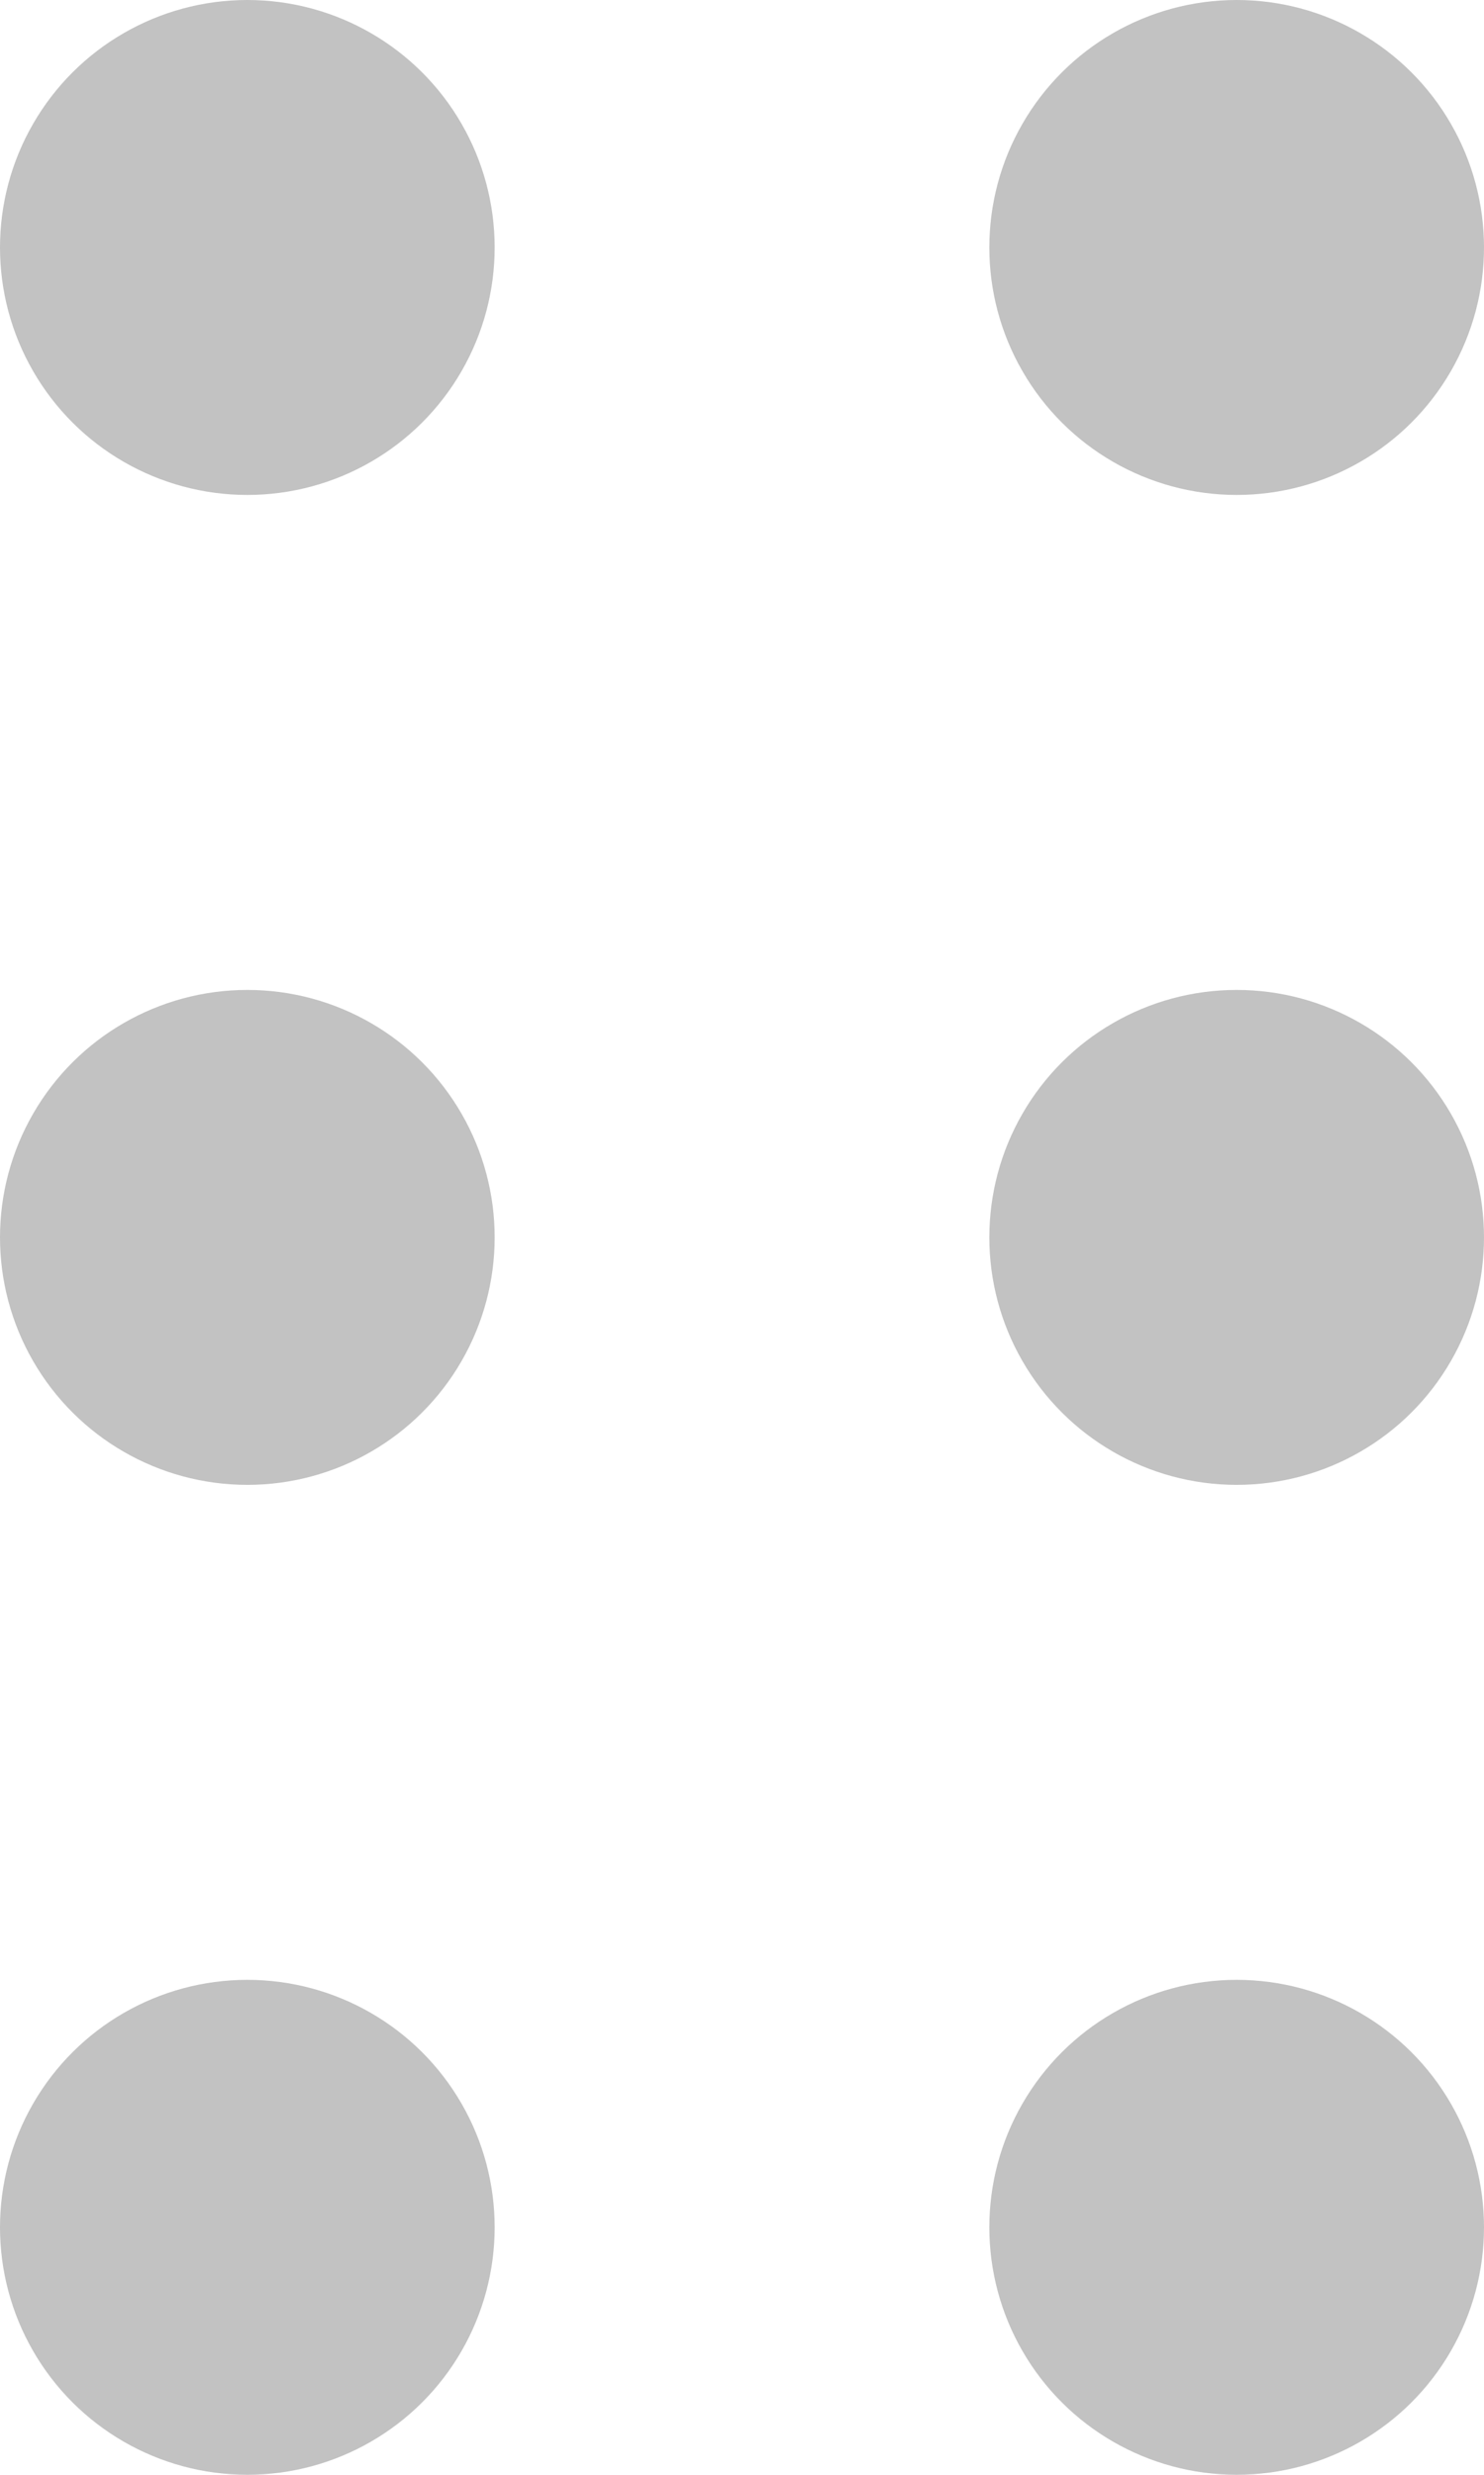 <svg width="12" height="20" viewBox="0 0 12 20" fill="none" xmlns="http://www.w3.org/2000/svg">
<circle cx="2" cy="10" r="2" transform="rotate(90 2 10)" fill="#C2C2C2"/>
<circle cx="2" cy="2" r="2" transform="rotate(90 2 2)" fill="#C2C2C2"/>
<circle cx="2" cy="18" r="2" transform="rotate(90 2 18)" fill="#C2C2C2"/>
<circle cx="10" cy="10" r="2" transform="rotate(90 10 10)" fill="#C2C2C2"/>
<circle cx="10" cy="2" r="2" transform="rotate(90 10 2)" fill="#C2C2C2"/>
<circle cx="10" cy="18" r="2" transform="rotate(90 10 18)" fill="#C2C2C2"/>
</svg>
